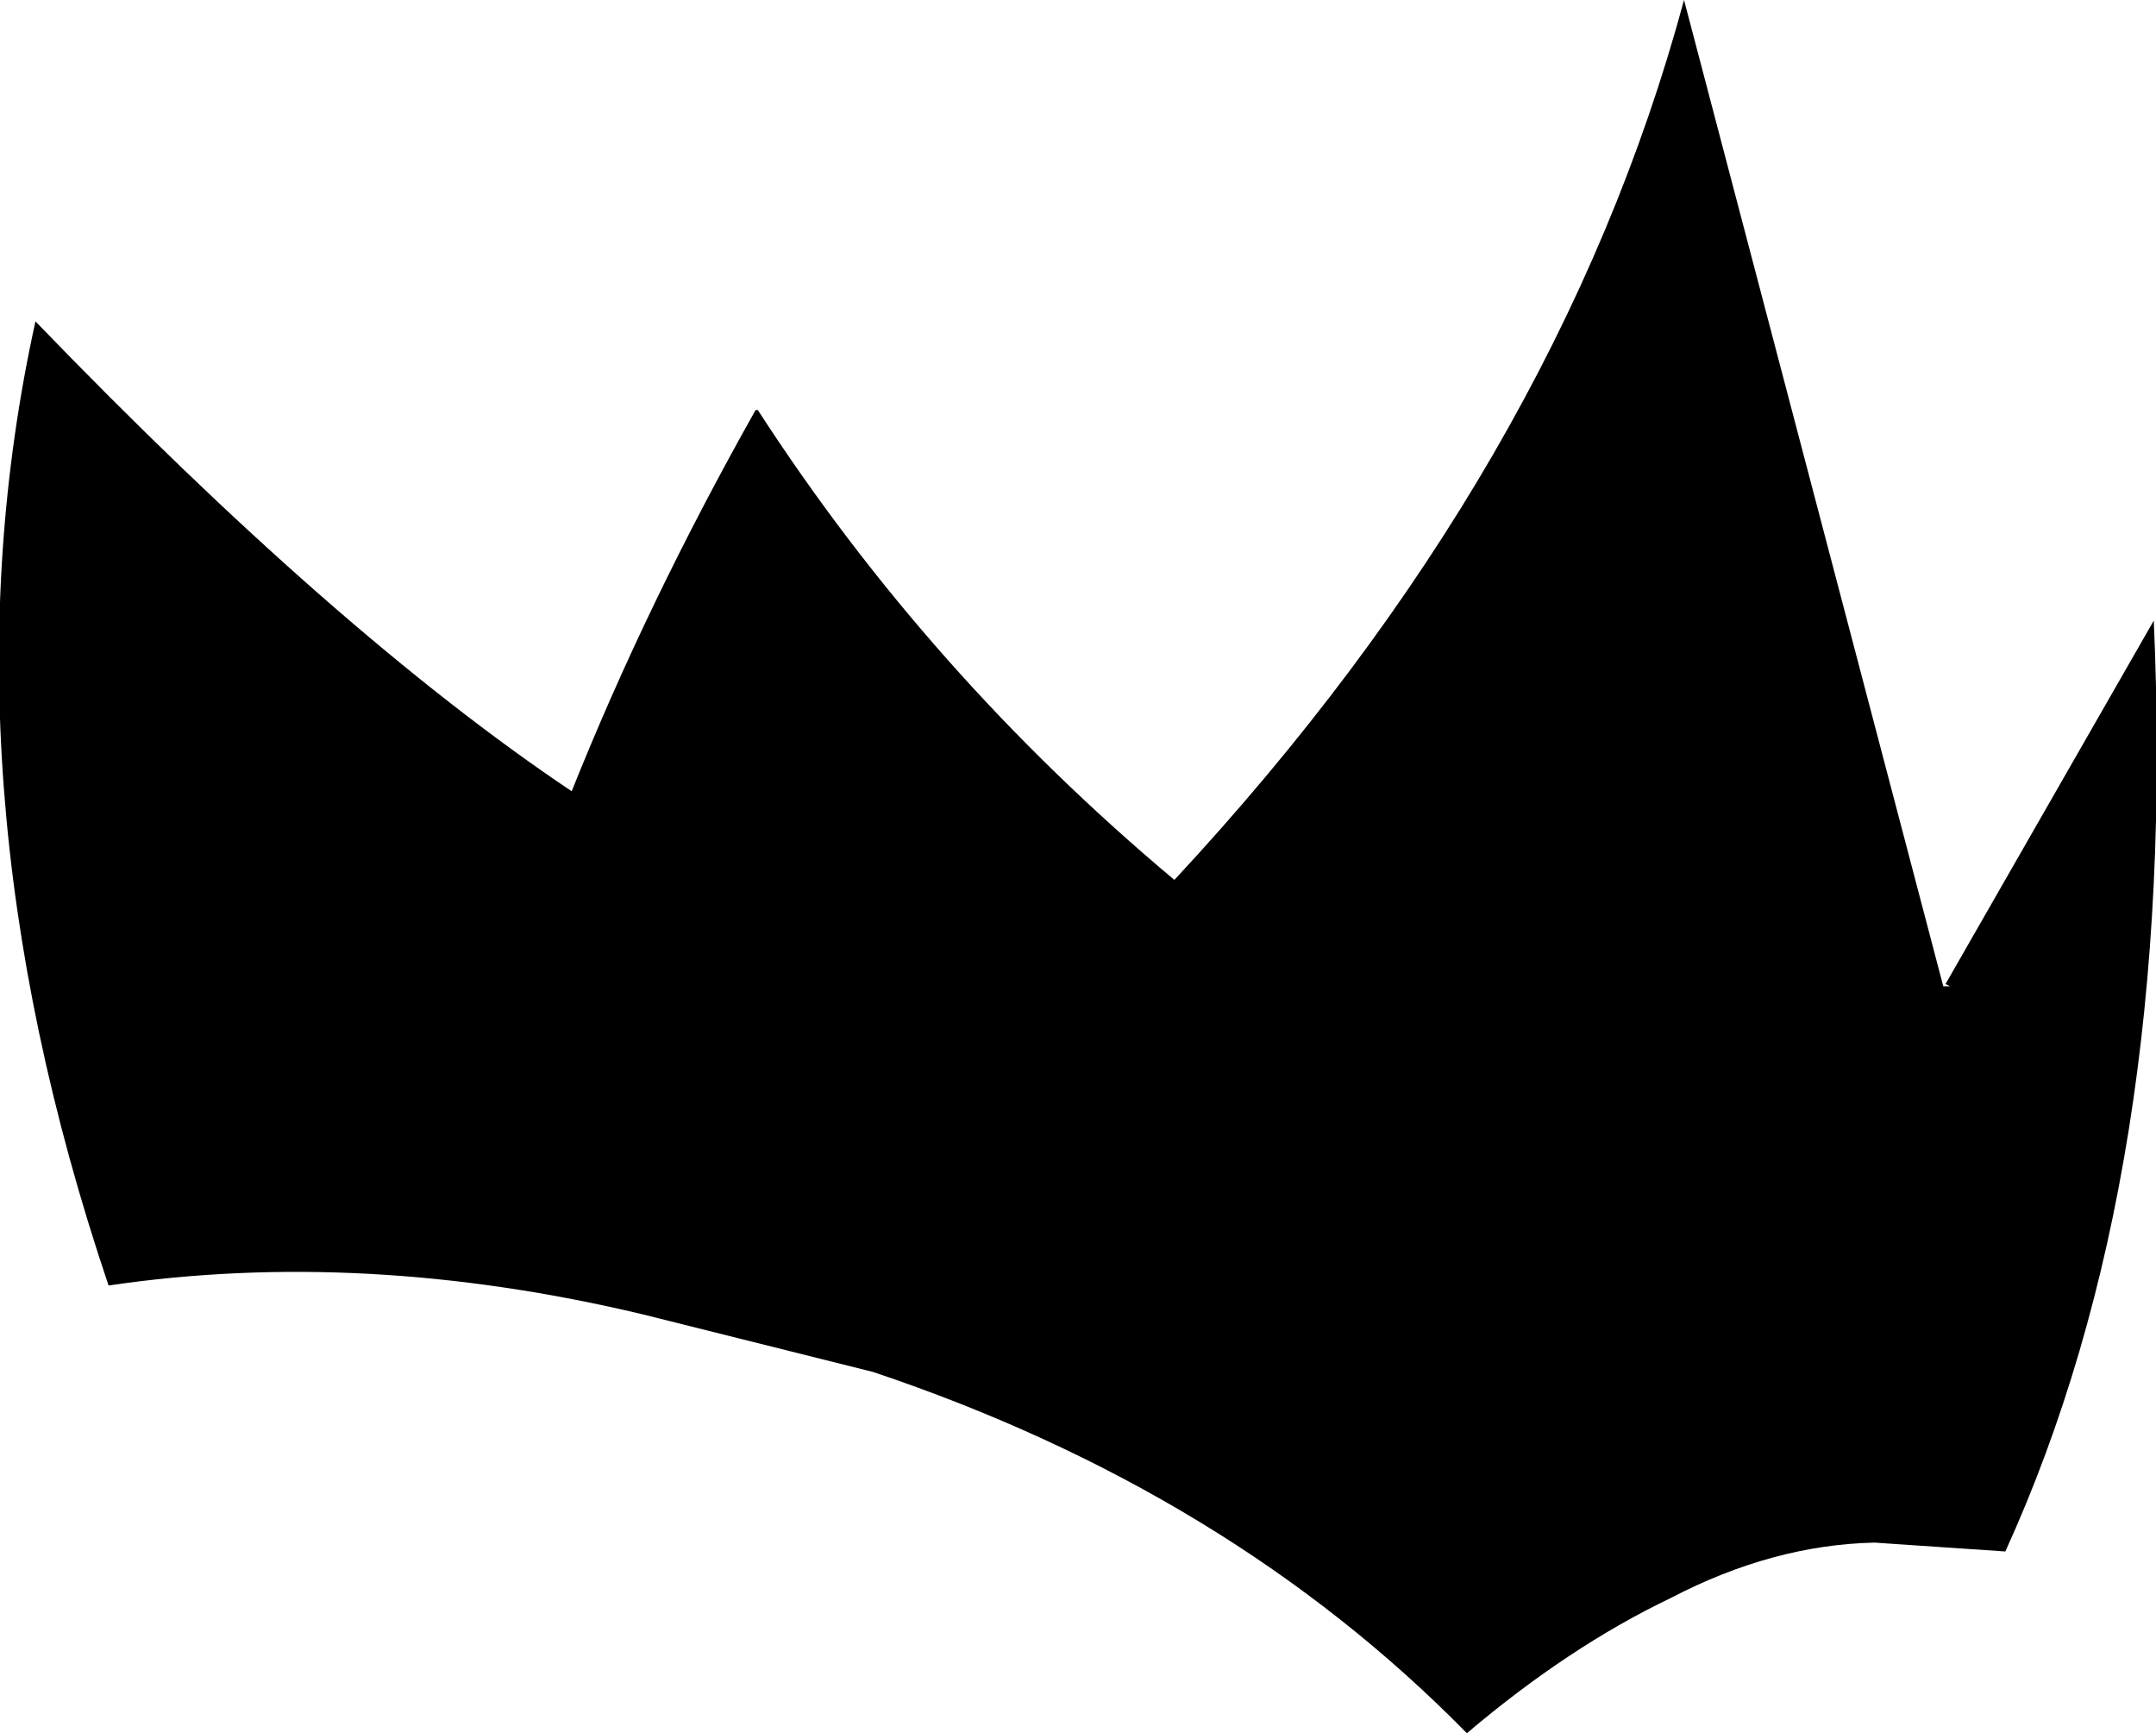 <?xml version="1.0" encoding="UTF-8" standalone="no"?>
<svg xmlns:xlink="http://www.w3.org/1999/xlink" height="39.1px" width="48.65px" xmlns="http://www.w3.org/2000/svg">
  <g transform="matrix(1.0, 0.0, 0.0, 1.0, -209.0, -55.7)">
    <path d="M253.0 77.95 L252.9 77.9 257.6 69.7 Q258.15 82.15 254.25 90.7 L251.3 90.5 Q249.0 90.55 246.7 91.75 244.4 92.85 242.1 94.8 236.75 89.35 228.7 86.65 L223.5 85.35 Q217.2 83.85 211.45 84.7 207.55 73.15 209.8 62.95 216.6 70.0 221.9 73.55 223.6 69.3 226.05 64.95 L226.1 64.95 Q229.95 70.9 235.5 75.55 244.15 66.25 247.0 55.7 L252.85 77.95 253.0 77.95" fill="#000000" fill-rule="evenodd" stroke="none"/>
  </g>
</svg>
